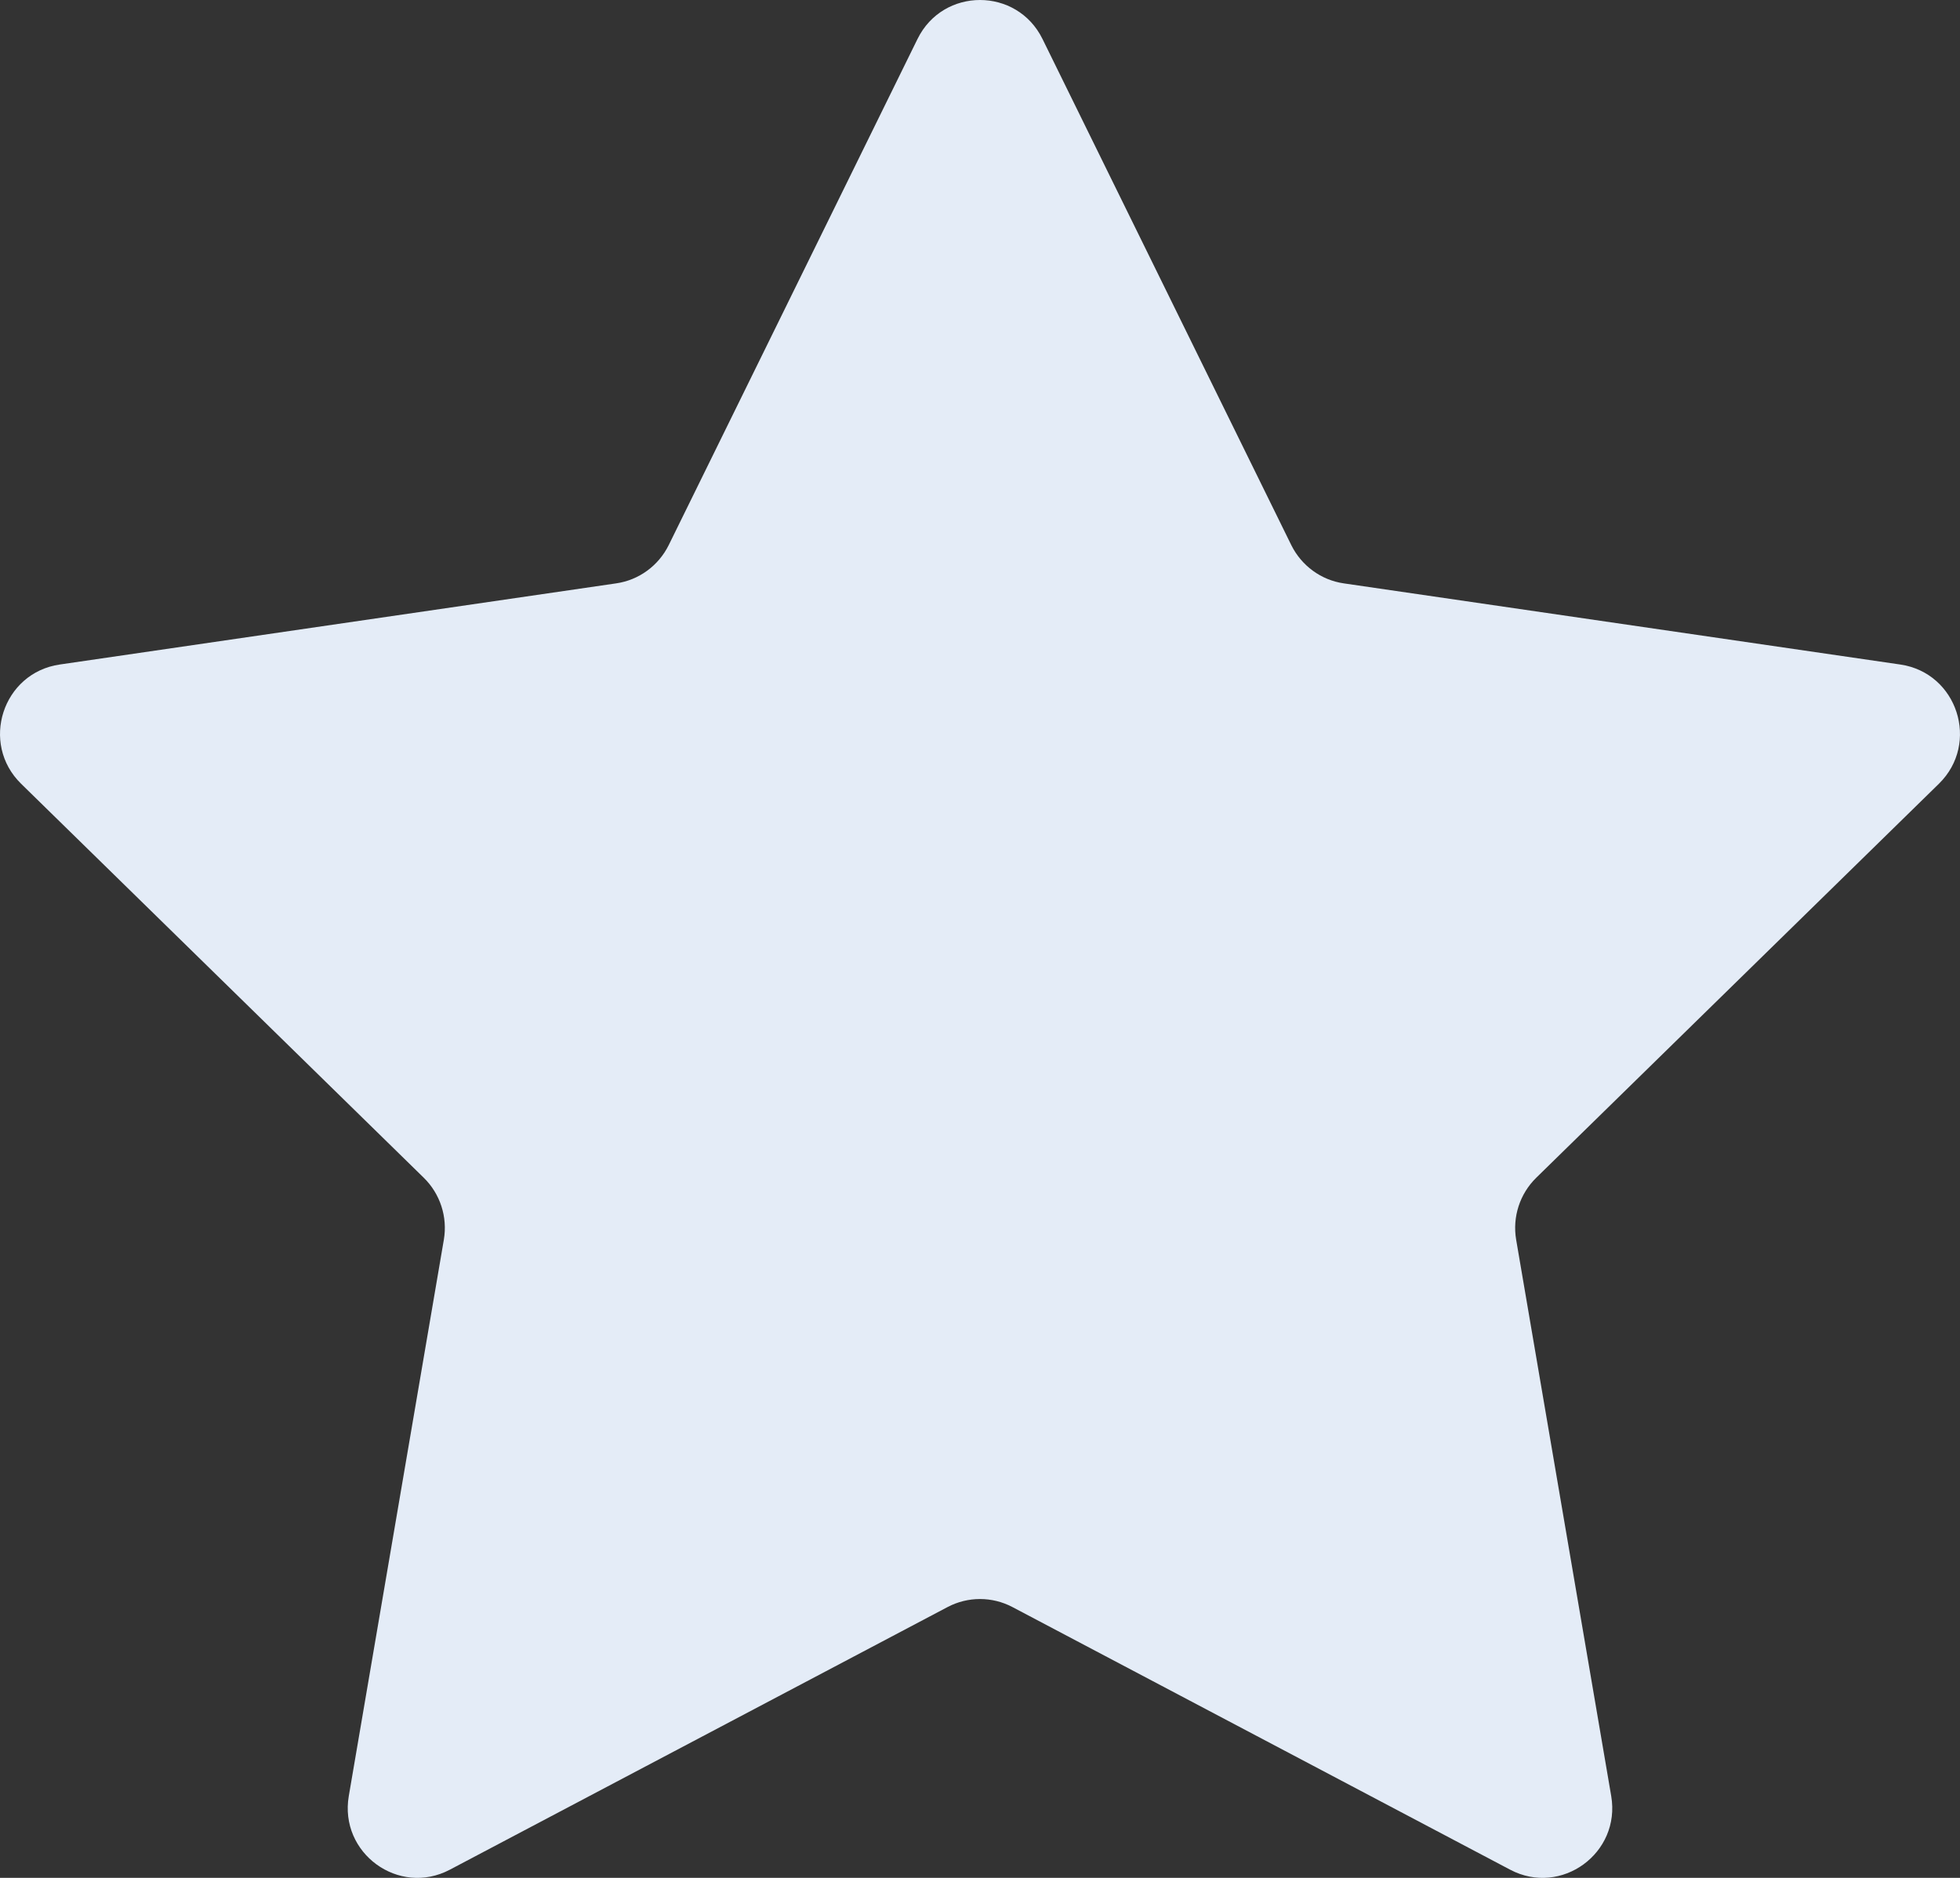 <svg width="24" height="23" viewBox="0 0 24 23" fill="none" xmlns="http://www.w3.org/2000/svg">
<rect x="0" y="0" width="24" height="23" fill="#333333" stroke="none"/>
<path d="M11.235 0.477C11.548 -0.159 12.452 -0.159 12.765 0.477L15.812 6.677C15.937 6.929 16.177 7.105 16.454 7.145L23.269 8.139C23.968 8.241 24.248 9.104 23.741 9.6L18.811 14.425C18.61 14.622 18.518 14.905 18.565 15.183L19.729 21.997C19.849 22.697 19.117 23.23 18.492 22.9L12.397 19.683C12.148 19.552 11.852 19.552 11.603 19.683L5.508 22.9C4.882 23.23 4.151 22.697 4.271 21.997L5.435 15.183C5.482 14.905 5.39 14.622 5.189 14.425L0.259 9.6C-0.248 9.104 0.032 8.241 0.731 8.139L7.545 7.145C7.823 7.105 8.063 6.929 8.188 6.677L11.235 0.477Z" fill="#E4ECF7"/>
</svg>

